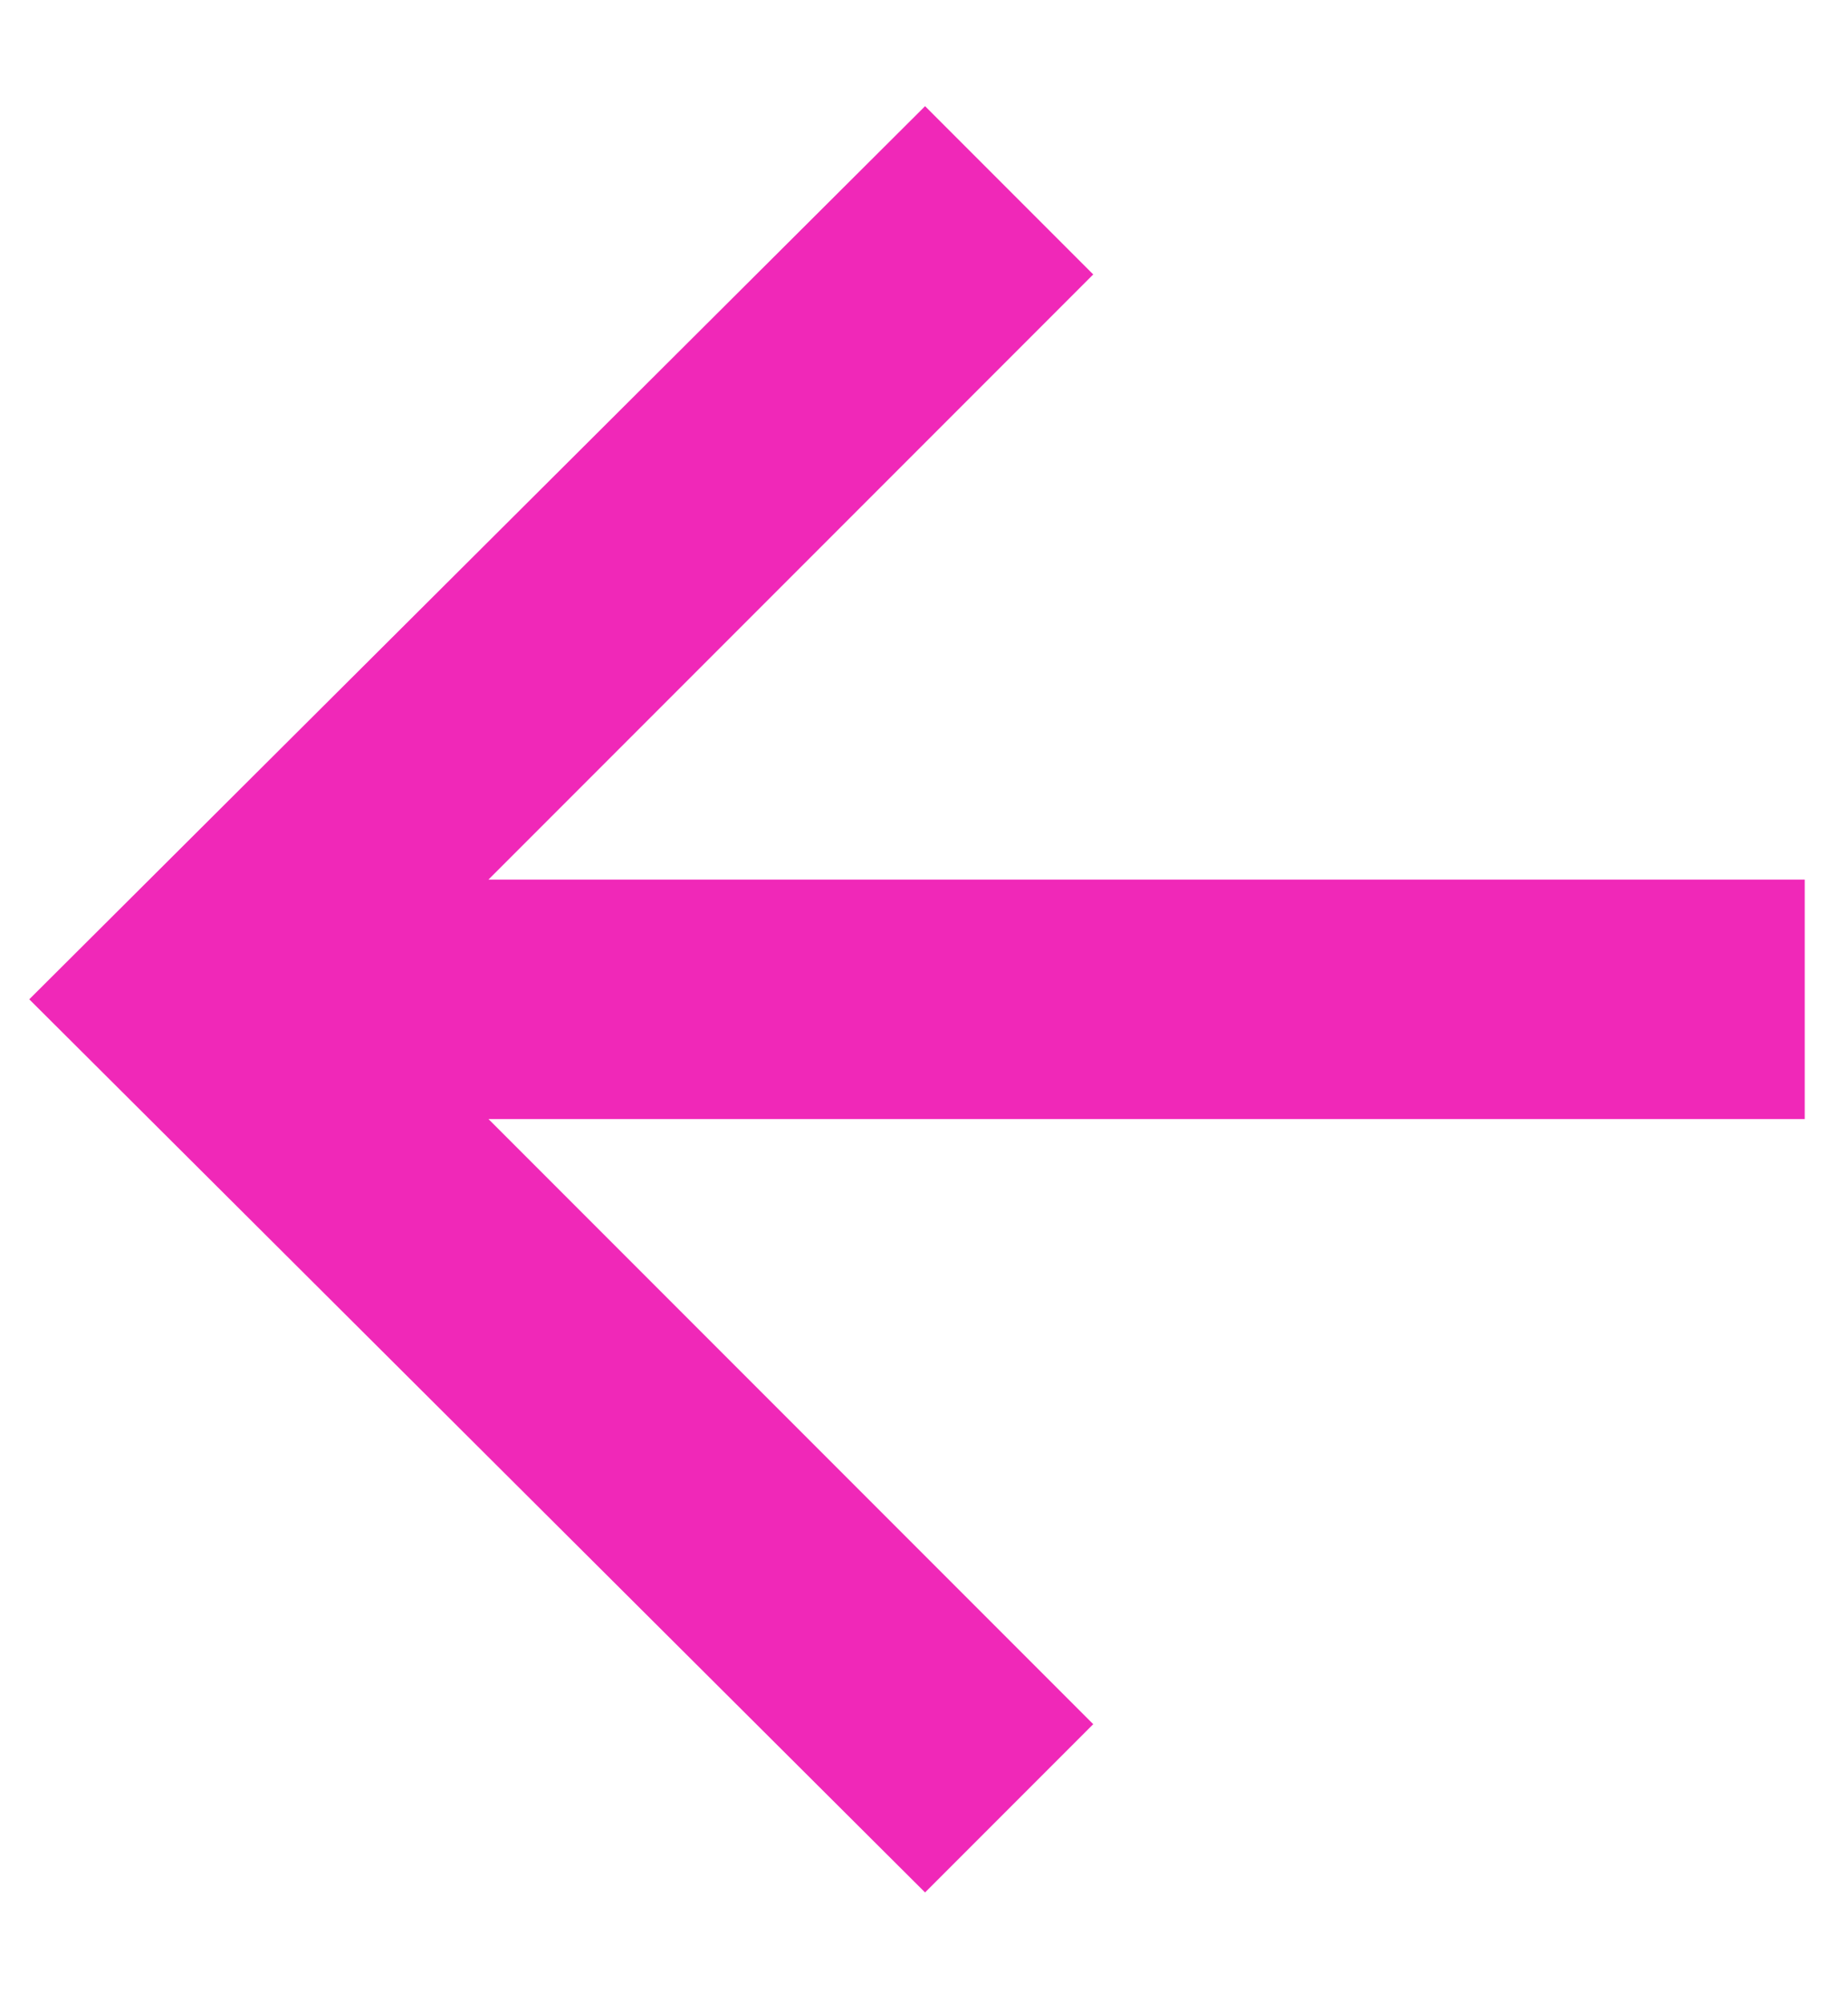<svg width="12" height="13" viewBox="0 0 12 13" fill="none" xmlns="http://www.w3.org/2000/svg">
<path d="M0.19 6.485L6.007 0.689L7.099 1.781L3.172 5.708L11.719 5.708V7.262L3.172 7.262L7.099 11.189L6.007 12.281L0.19 6.485Z" fill="#F028B8"/>
</svg>
